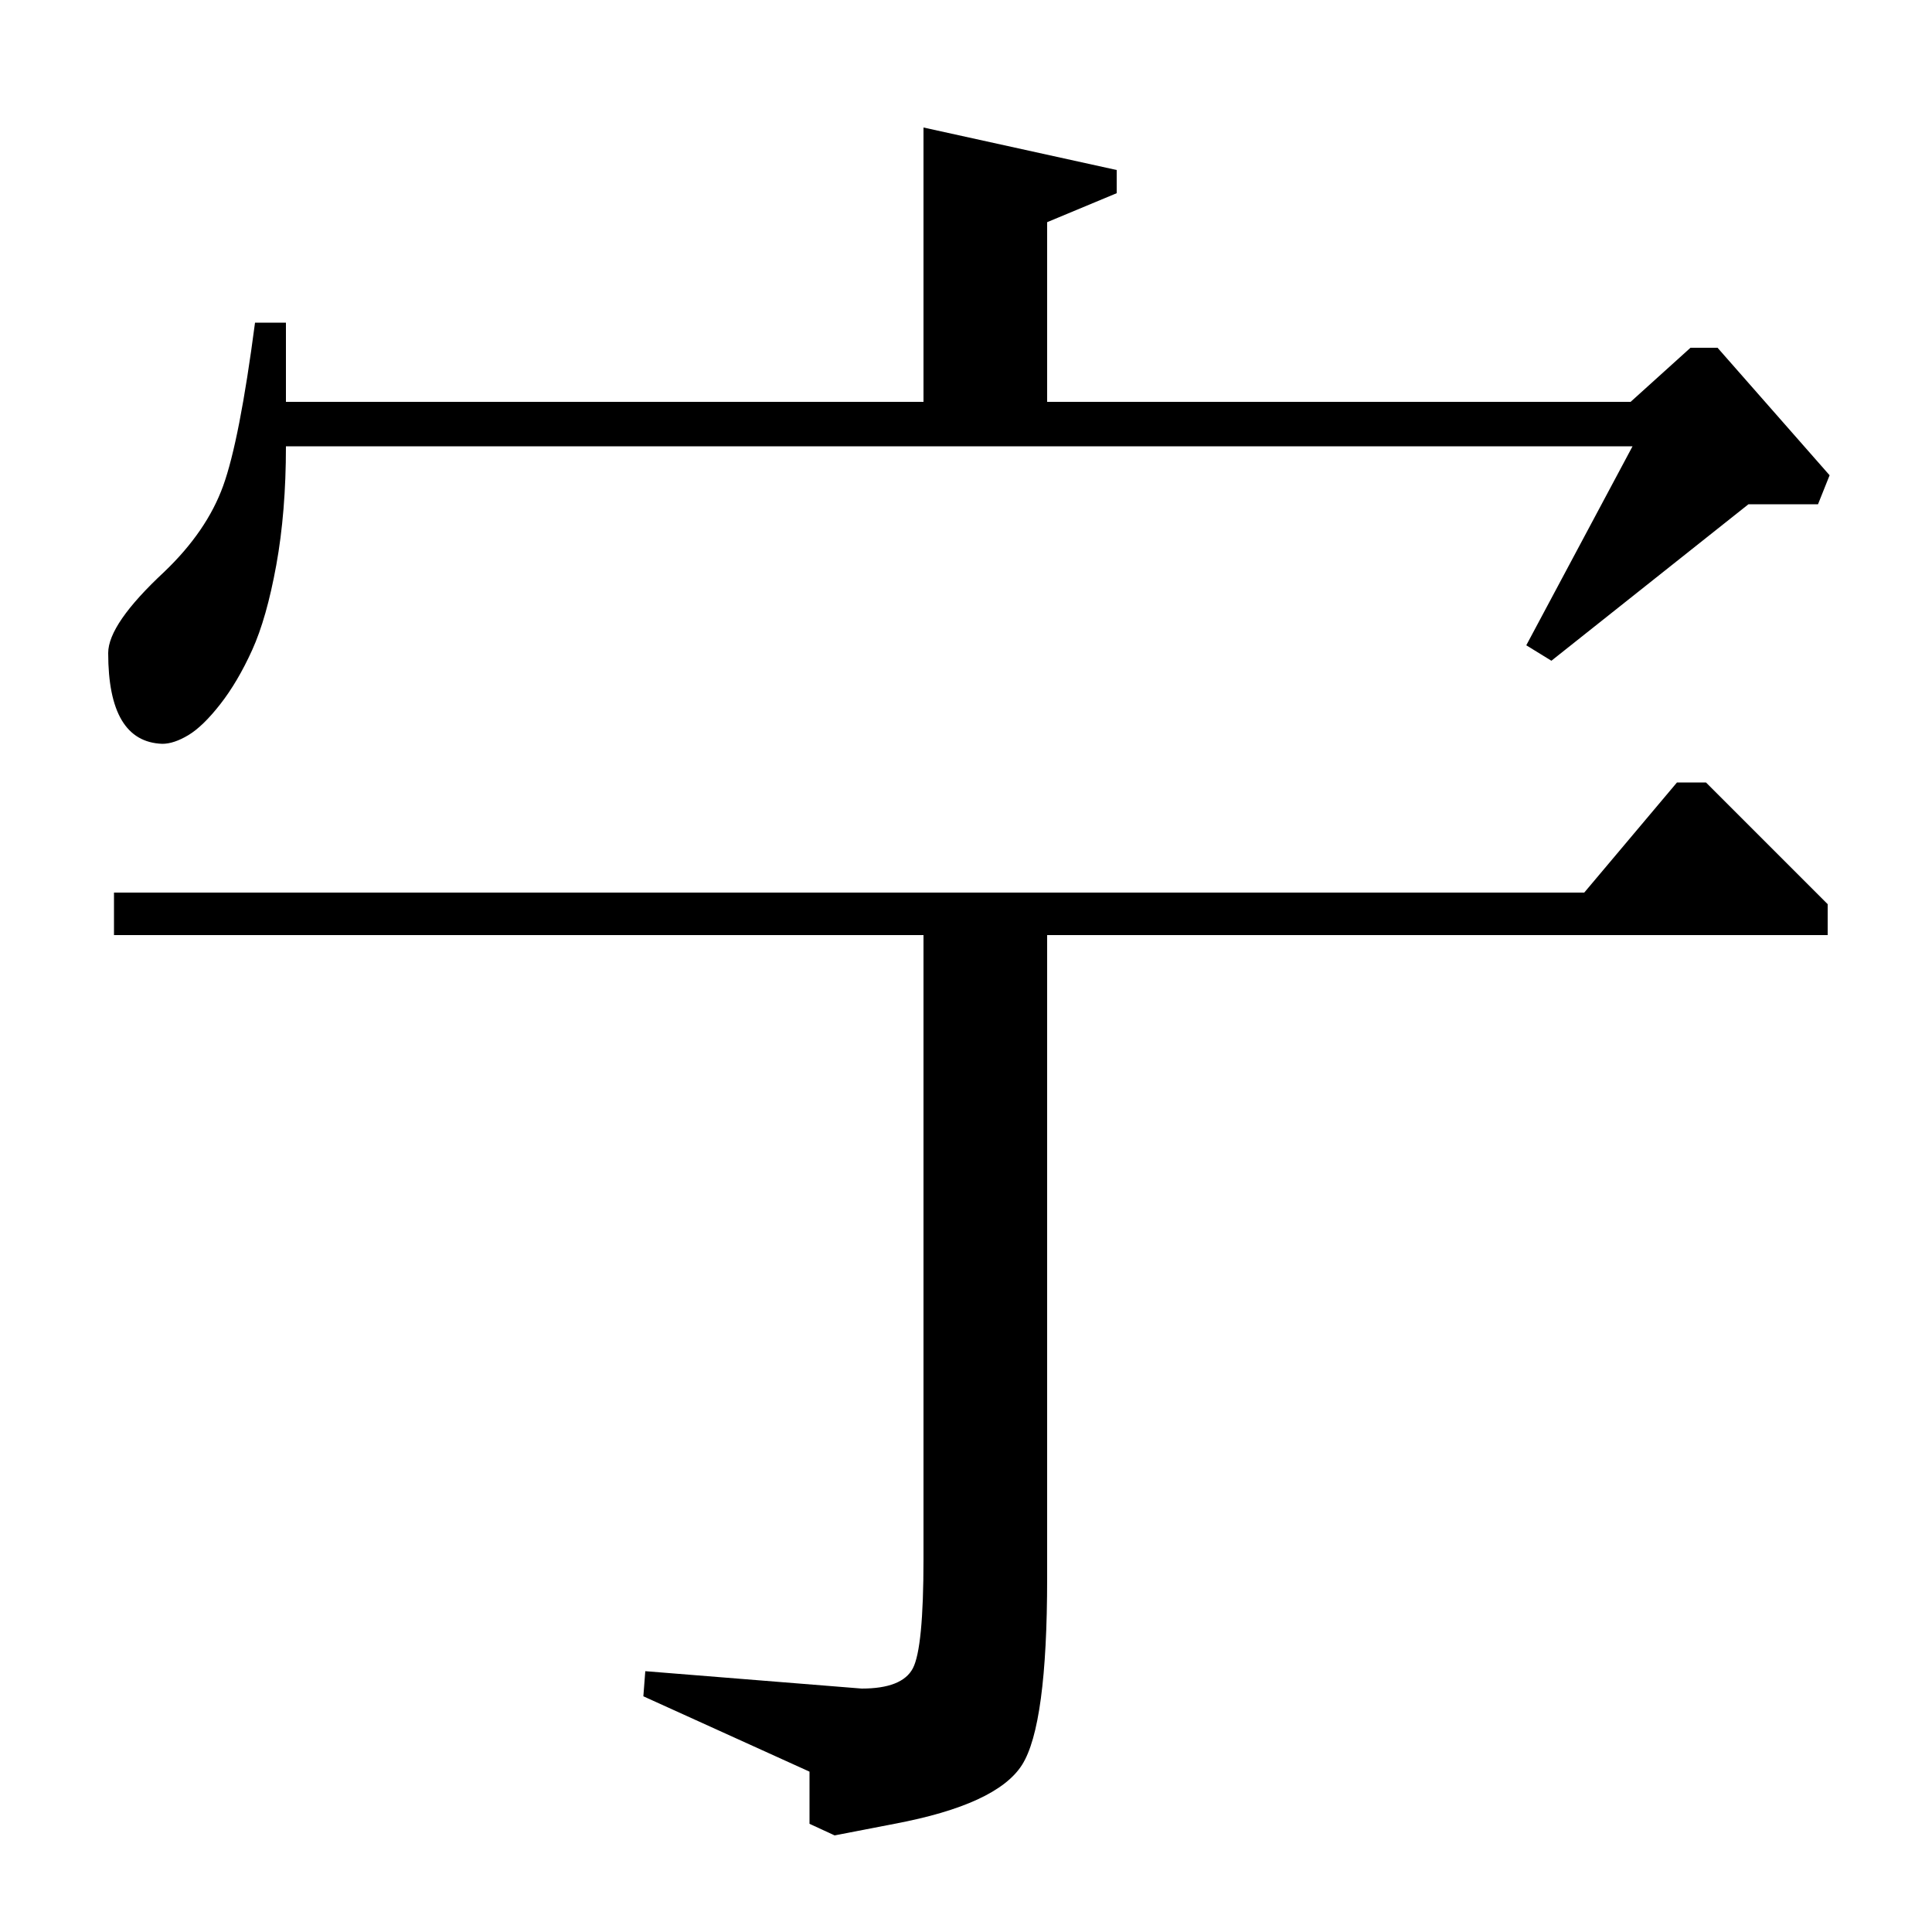 <?xml version="1.0" standalone="no"?>
<!DOCTYPE svg PUBLIC "-//W3C//DTD SVG 1.1//EN" "http://www.w3.org/Graphics/SVG/1.1/DTD/svg11.dtd" >
<svg xmlns="http://www.w3.org/2000/svg" xmlns:xlink="http://www.w3.org/1999/xlink" version="1.1" viewBox="0 -140 1000 1000">
  <g transform="matrix(1 0 0 -1 0 860)">
   <path fill="currentColor"
d="M478 792v142l100 -22v-12l-36 -15v-93h302l31 28h14l58 -66l-6 -15h-36l-102 -81l-13 8l55 103h-697q0 -34 -5 -61.5t-12.5 -44t-16.5 -28t-16.5 -16t-13.5 -4.5q-28 1 -28 47q0 15 29 42q22 21 30.5 44.5t16.5 84.5h16v-41h330zM820 538l48 57h15l63 -63v-16h-404v-333
q0 -76 -13 -96.5t-66 -30.5l-31 -6l-13 6v27l-86 39l1 13l112 -9q21 0 26.5 10.5t5.5 56.5v323h-419v22h761z" />
  </g>

</svg>
